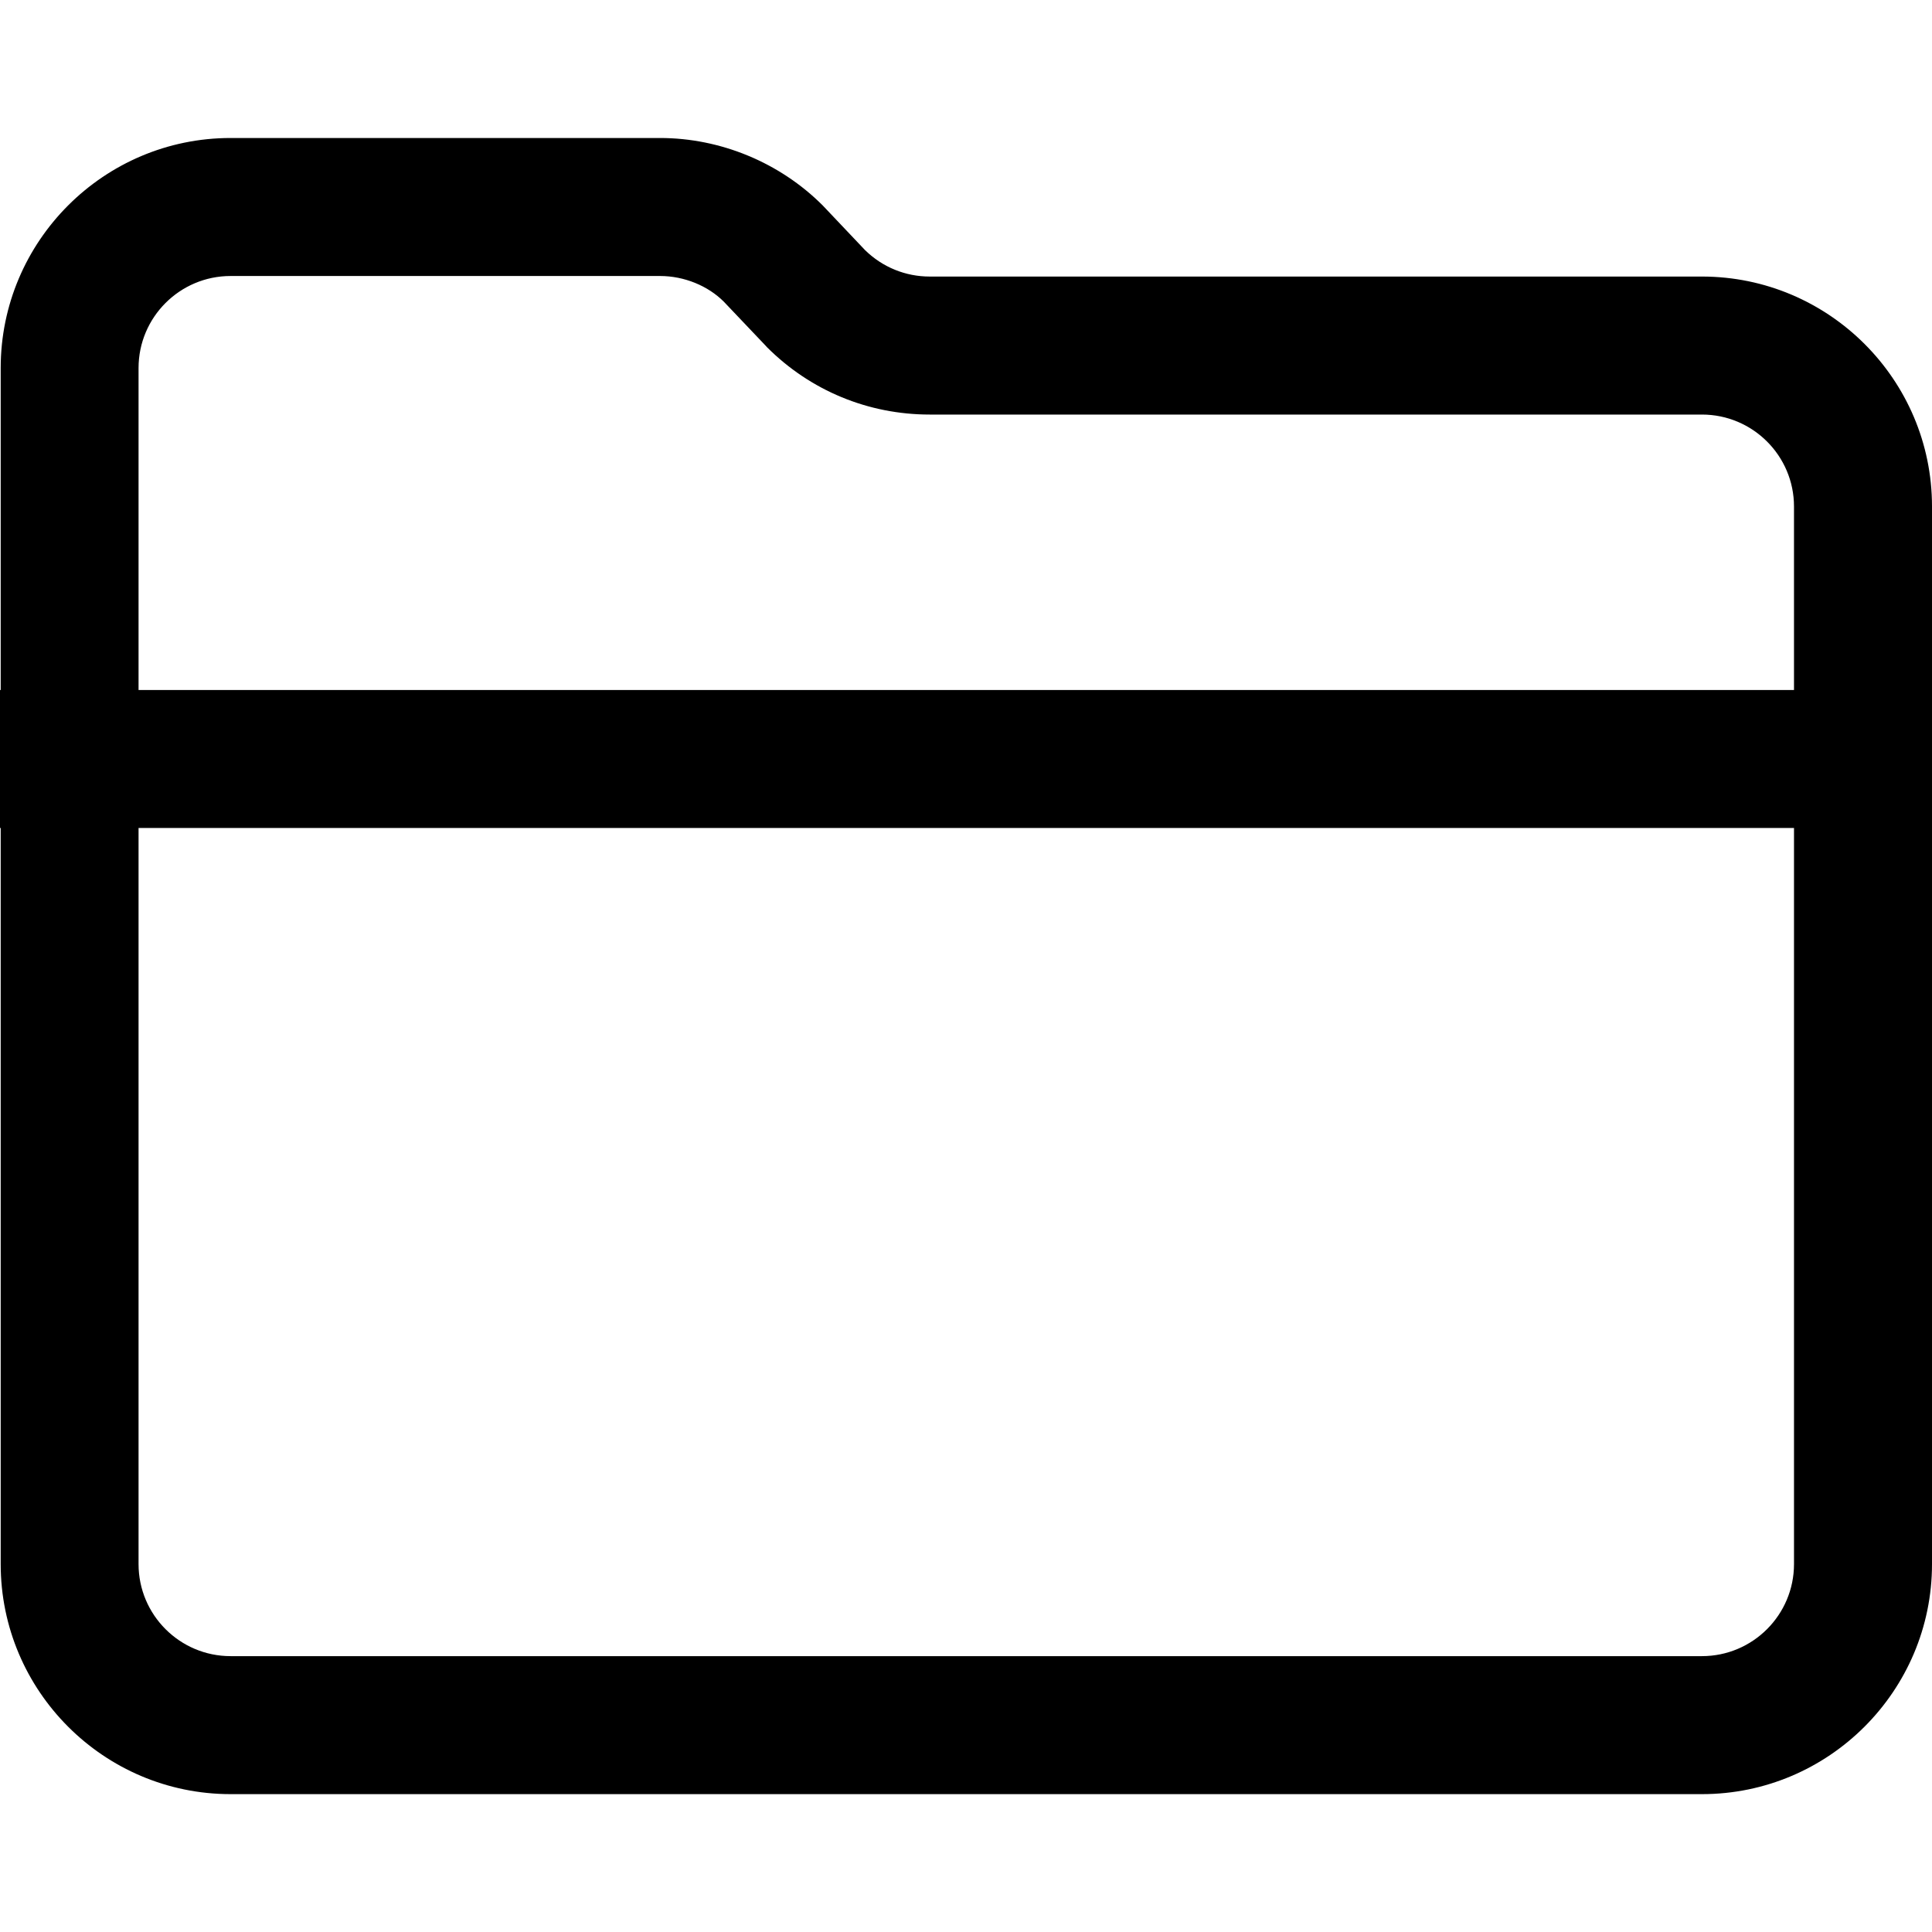 <svg width="14" height="14" viewBox="0 0 14 14" xmlns="http://www.w3.org/2000/svg"><title>activities/files_14</title><path d="M12.333 12.001l-10.662 0c-.368 0-.667-.299-.667-.667l0-5.334L13 6l0 5.334c0 .368-.299.667-.667.667zM1.004 2.667c0-.368.299-.667.667-.667l3.112 0c.175 0 .347.071.462.186l.304.32c.003.004.006.007.009.01.315.315.734.488 1.179.488l5.596 0c.368 0 .667.299.667.666L13 5 1.004 5l0-2.333zm11.329-.663l-5.596 0c-.176 0-.342-.068-.468-.191l-.308-.325C5.651 1.178 5.221 1 4.783 1L1.671 1C.752 1 .005 1.748.005 2.667L.005 5 0 5l0 1 .005 0 0 5.334c0 .919.747 1.667 1.666 1.667l10.662 0c.919 0 1.667-.748 1.667-1.667l0-7.664c0-.919-.748-1.666-1.667-1.666z" fill="#000" fill-rule="evenodd"/></svg>